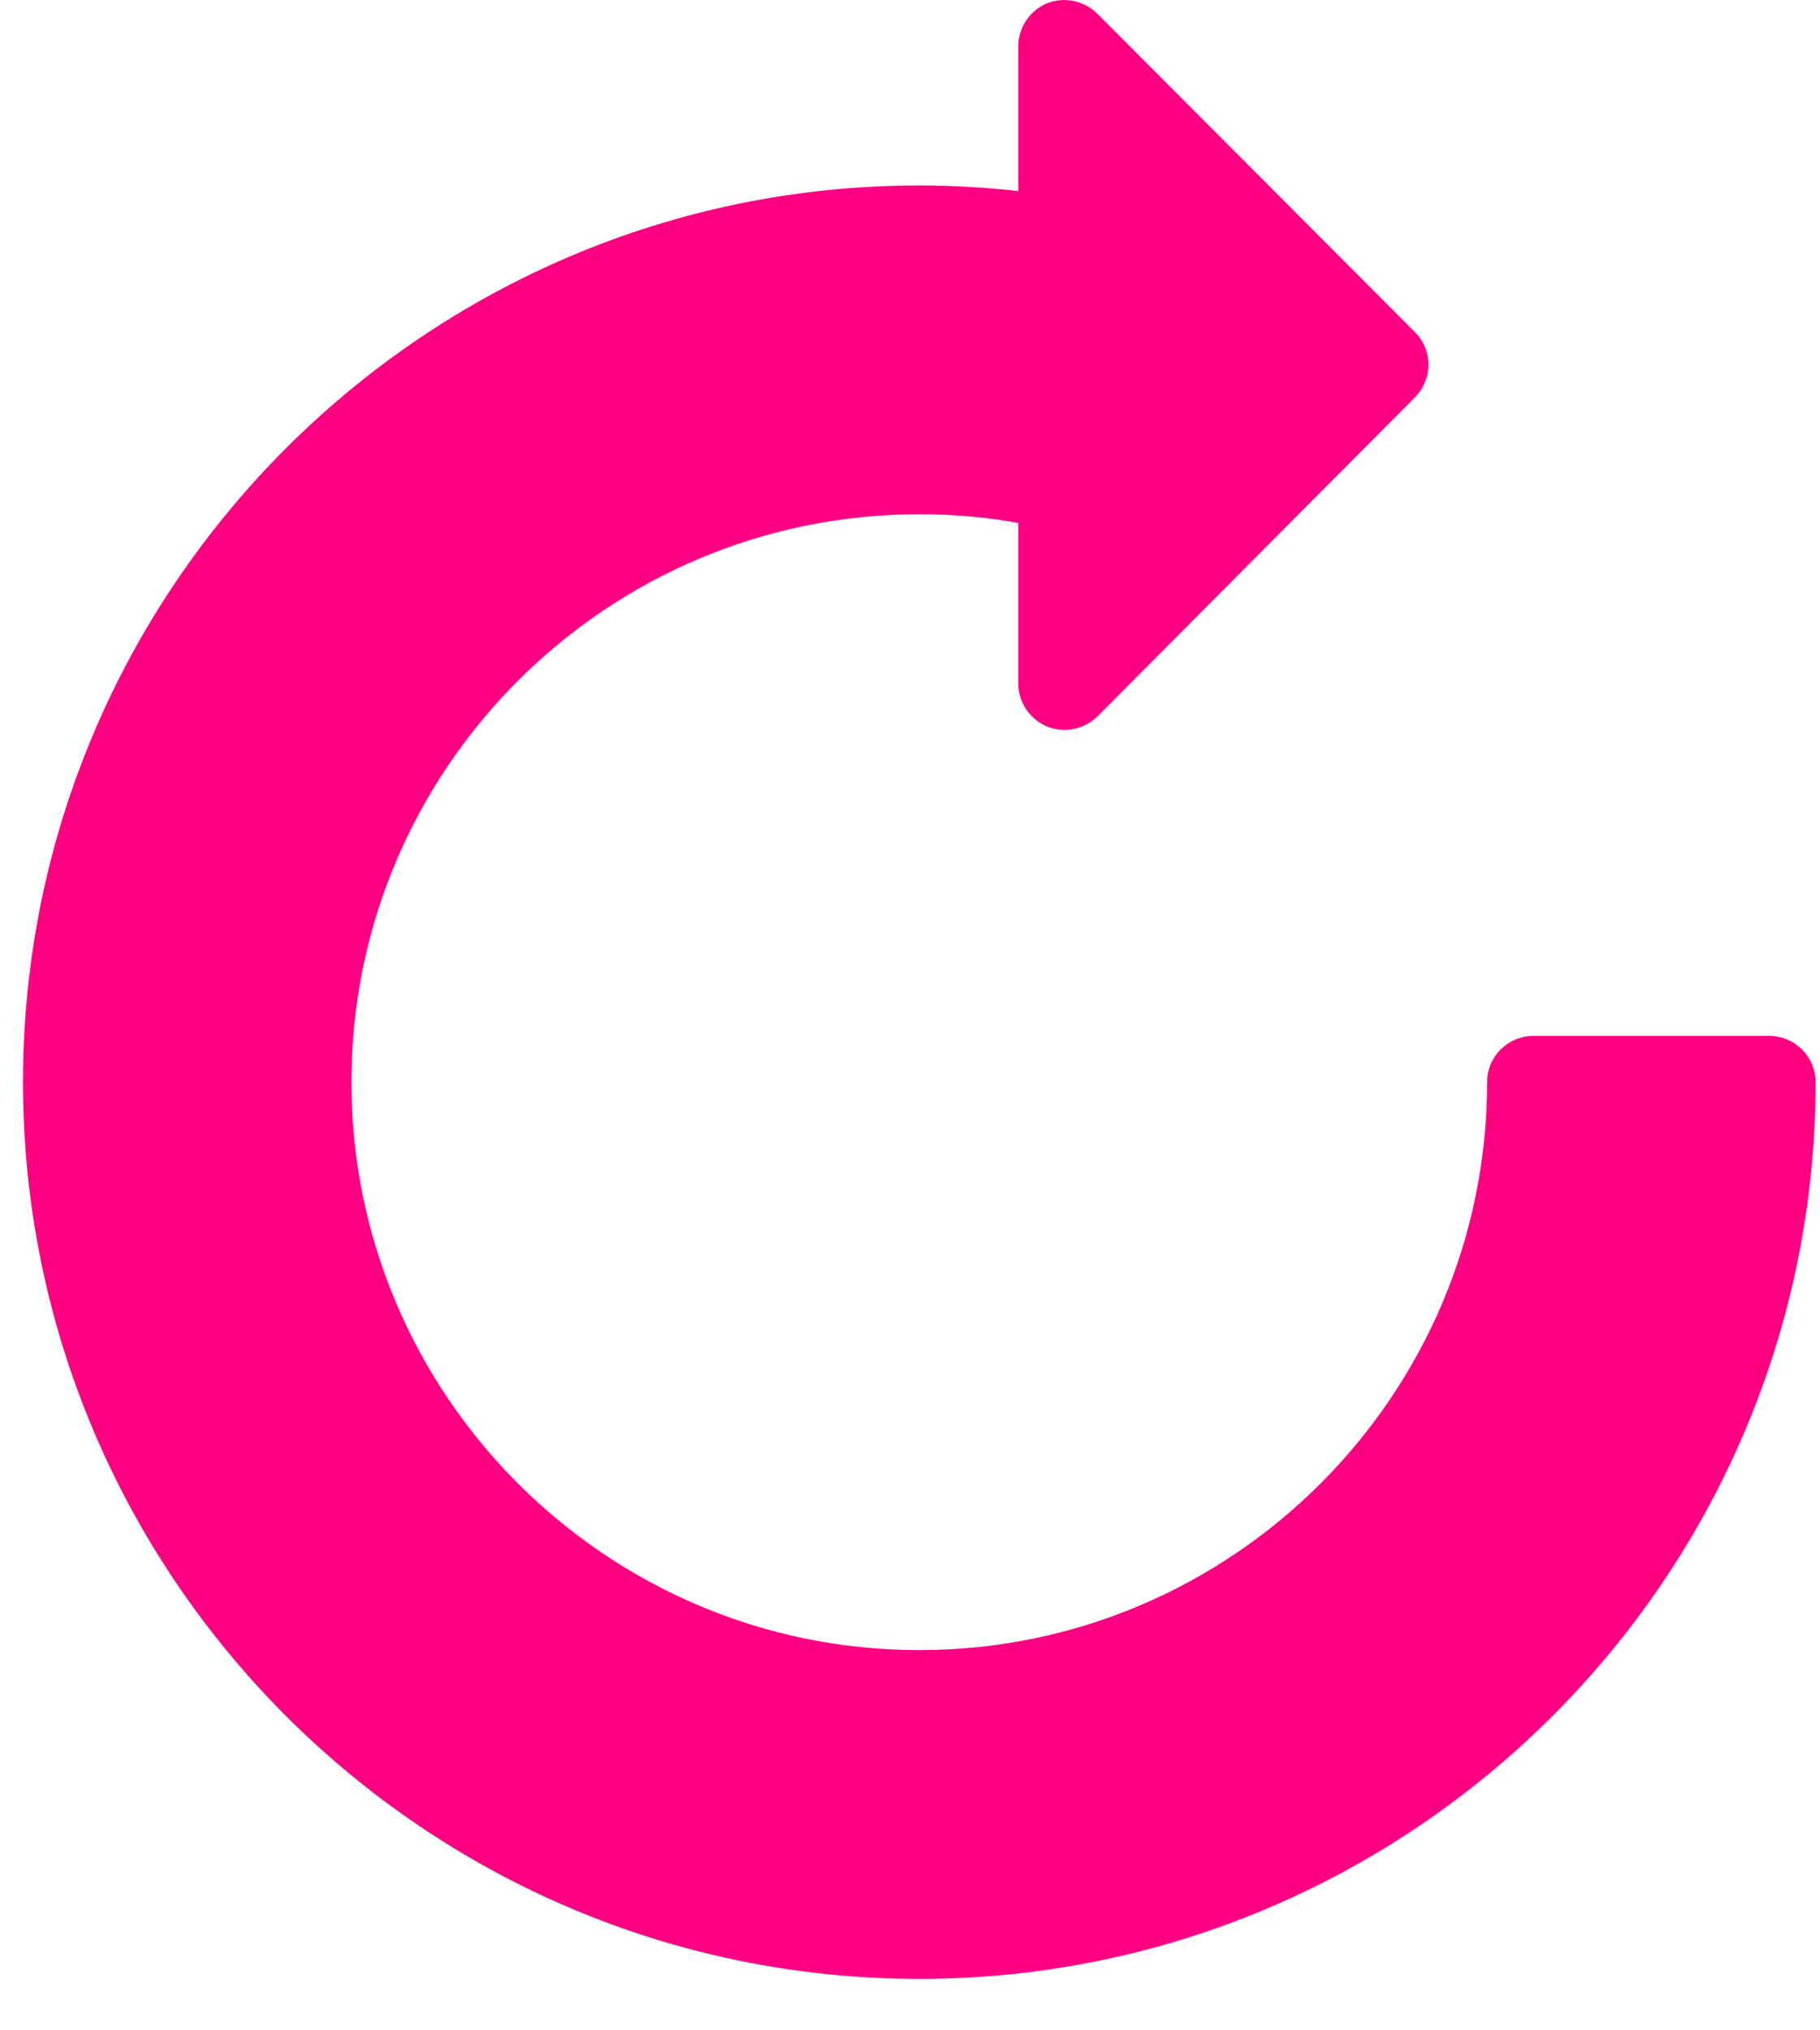 <svg width="26px" height="29px" viewBox="0 0 26 29" version="1.1" xmlns="http://www.w3.org/2000/svg" xmlns:xlink="http://www.w3.org/1999/xlink">    
    <g id="Page-1" stroke="none" stroke-width="1" fill="none" fill-rule="evenodd">
        <g id="Untitled-1" fill="#FF0083">
            <path d="M13.133,28.265 C6.072,28.265 0.328,22.515 0.328,15.456 C0.328,8.396 6.072,2.649 13.133,2.649 C13.602,2.649 14.076,2.676 14.547,2.729 L14.547,0.659 C14.547,0.393 14.711,0.151 14.953,0.048 C15.205,-0.05 15.484,0.005 15.676,0.196 L20.213,4.743 C20.471,5.001 20.471,5.413 20.213,5.675 L15.678,10.232 C15.485,10.42 15.205,10.478 14.953,10.375 C14.711,10.271 14.547,10.031 14.547,9.766 L14.547,7.47 C14.078,7.384 13.606,7.345 13.133,7.345 C8.66,7.345 5.02,10.984 5.02,15.456 C5.02,19.927 8.661,23.569 13.133,23.569 C17.605,23.569 21.244,19.926 21.244,15.456 C21.244,15.093 21.539,14.796 21.906,14.796 L25.275,14.796 C25.64,14.796 25.937,15.093 25.937,15.456 C25.937,22.515 20.189,28.265 13.133,28.265 Z" id="Path"></path>
        </g>
    </g>
</svg>